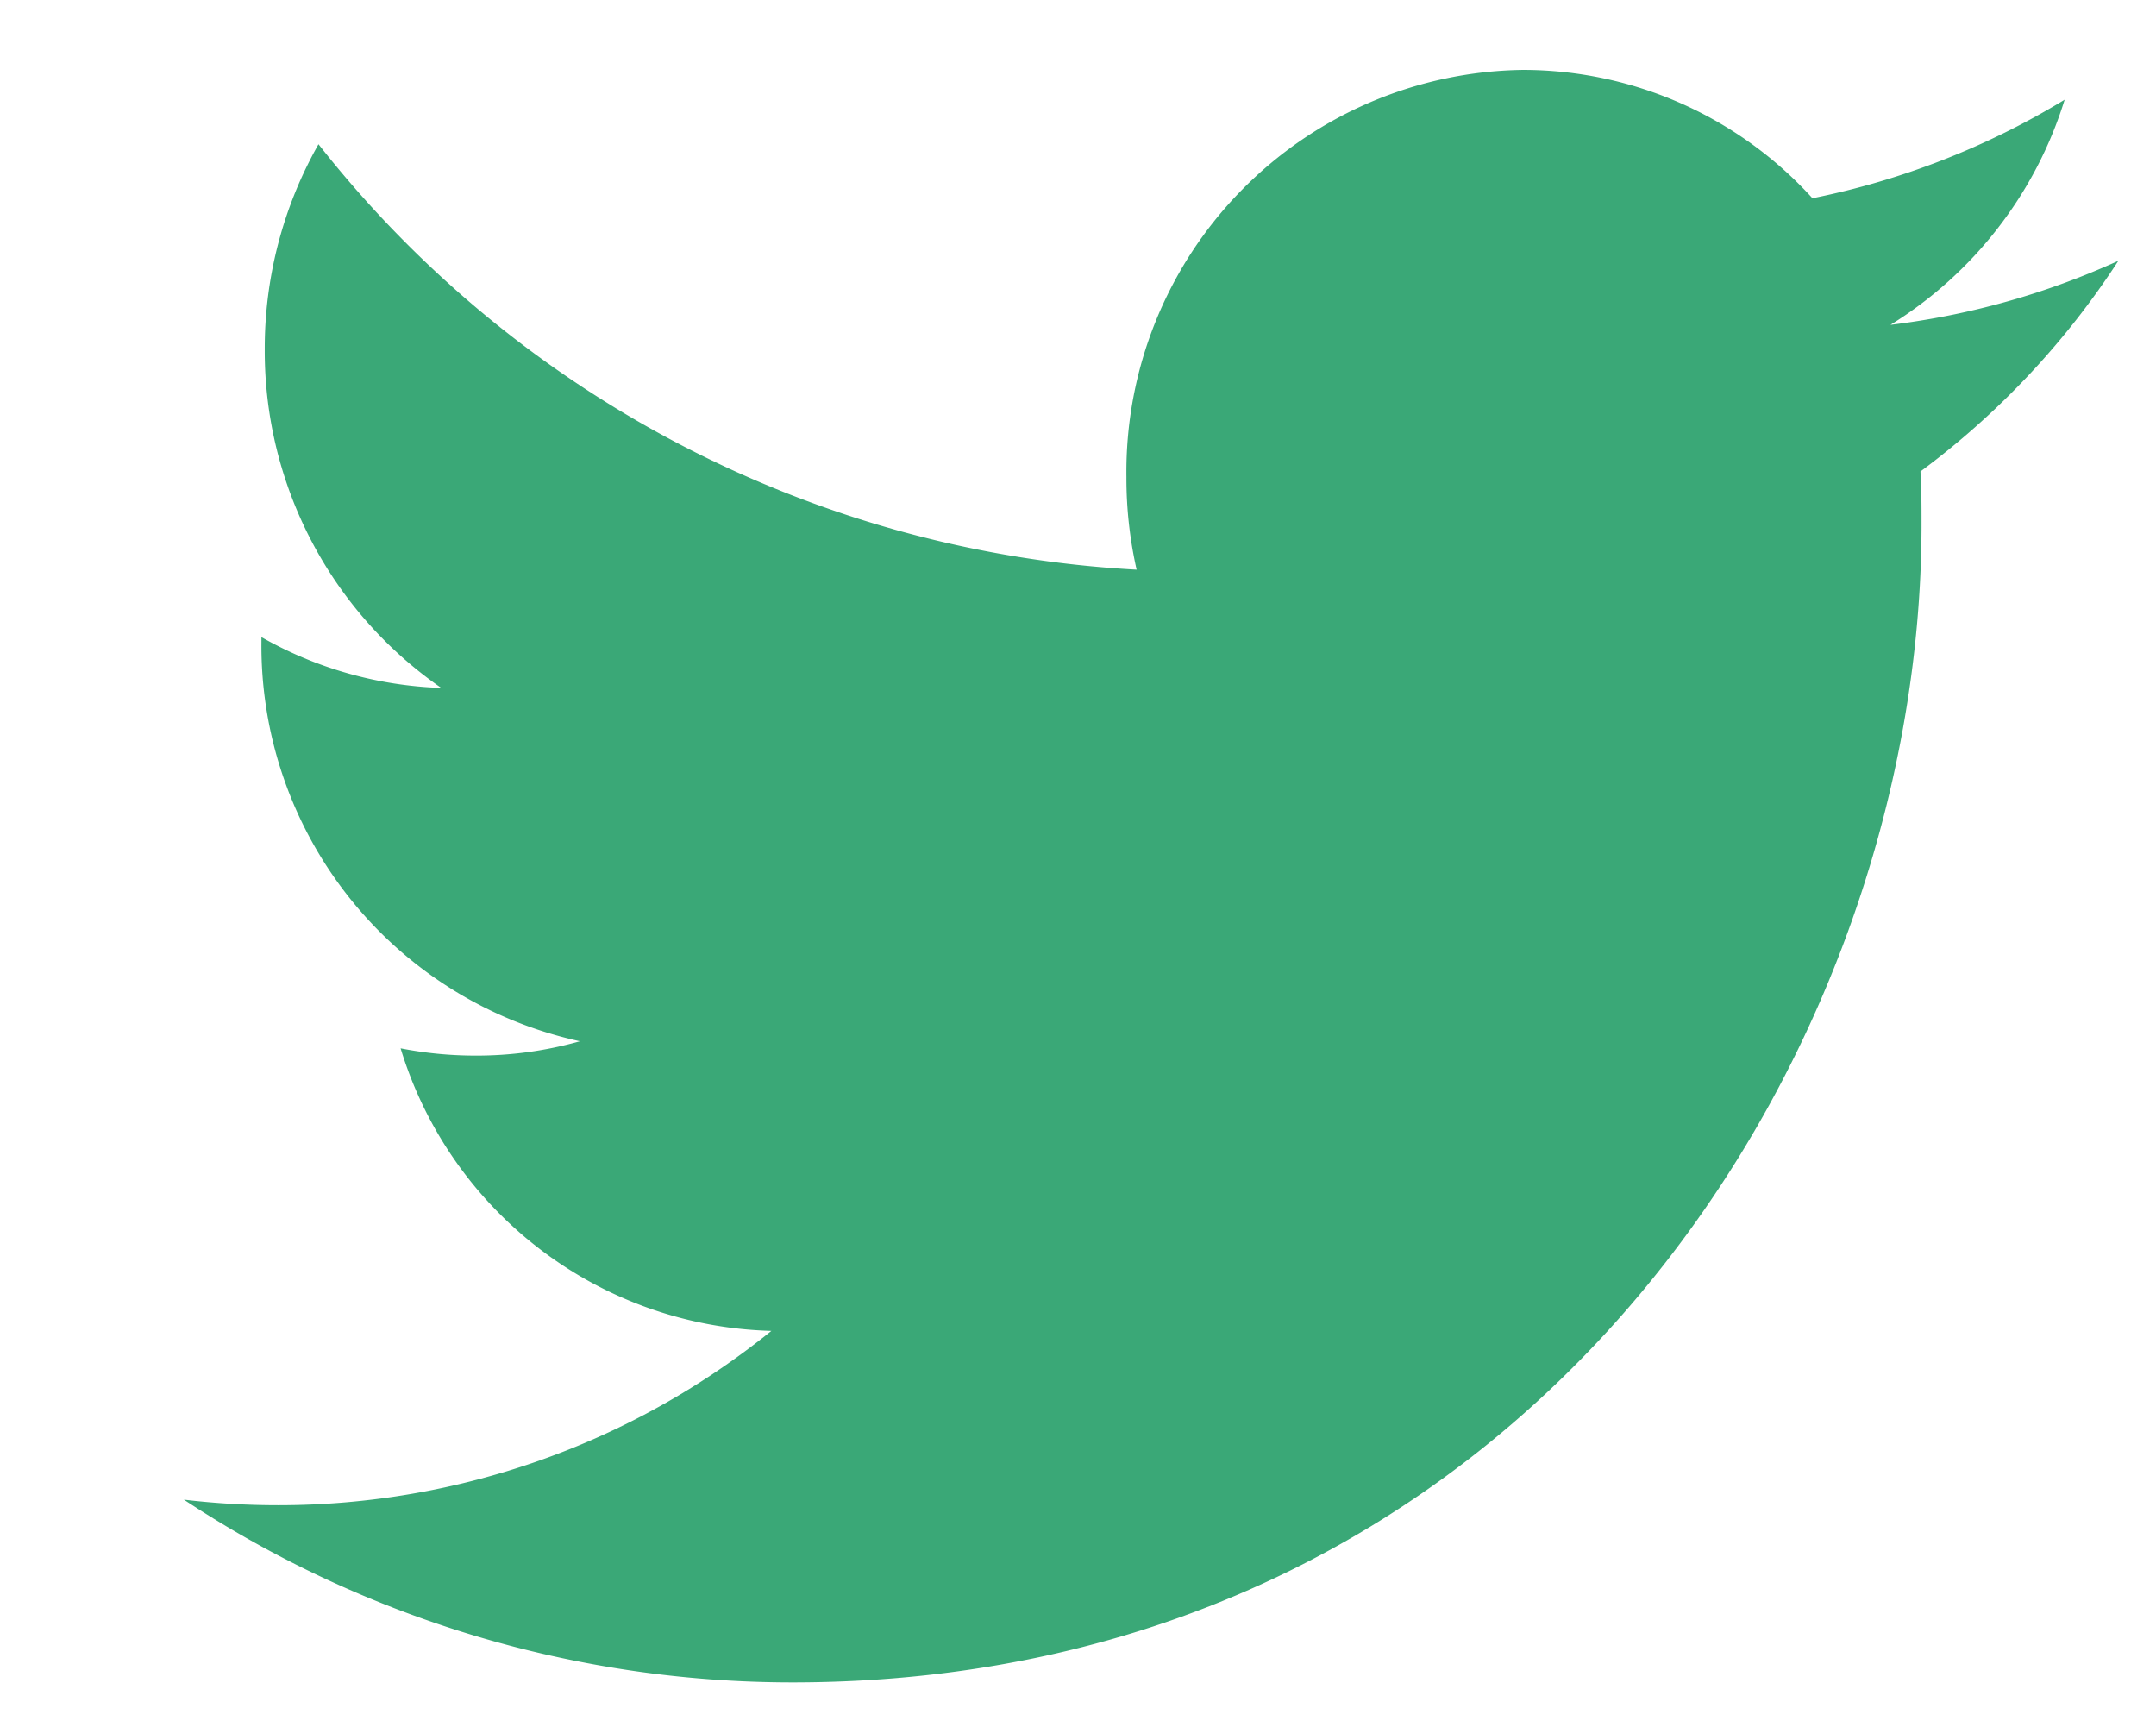 <svg xmlns="http://www.w3.org/2000/svg" width="24.073" height="19.28" viewBox="0 0 24.073 19.28">
  <path id="twitter-green" d="M321.6,166.131a8.65,8.65,0,0,1-2.545.715A4.534,4.534,0,0,0,321,164.333a8.738,8.738,0,0,1-2.816,1.1A4.369,4.369,0,0,0,314.954,164a4.489,4.489,0,0,0-4.43,4.544,4.634,4.634,0,0,0,.114,1.035,12.476,12.476,0,0,1-9.135-4.749,4.627,4.627,0,0,0-.6,2.287,4.574,4.574,0,0,0,1.971,3.782,4.352,4.352,0,0,1-2.008-.567v.056a4.518,4.518,0,0,0,3.556,4.455,4.225,4.225,0,0,1-1.168.16,4.321,4.321,0,0,1-.834-.081,4.449,4.449,0,0,0,4.14,3.154,8.75,8.75,0,0,1-5.5,1.946A8.911,8.911,0,0,1,300,179.96a12.34,12.34,0,0,0,6.793,2.04c8.152,0,12.609-6.923,12.609-12.928,0-.2,0-.4-.012-.589a9.092,9.092,0,0,0,2.21-2.352" transform="translate(-297.947 -163.22)" fill="#3aa877" stroke="rgba(0,0,0,0)" stroke-miterlimit="10" stroke-width="1" fill-rule="evenodd"/>
</svg>
